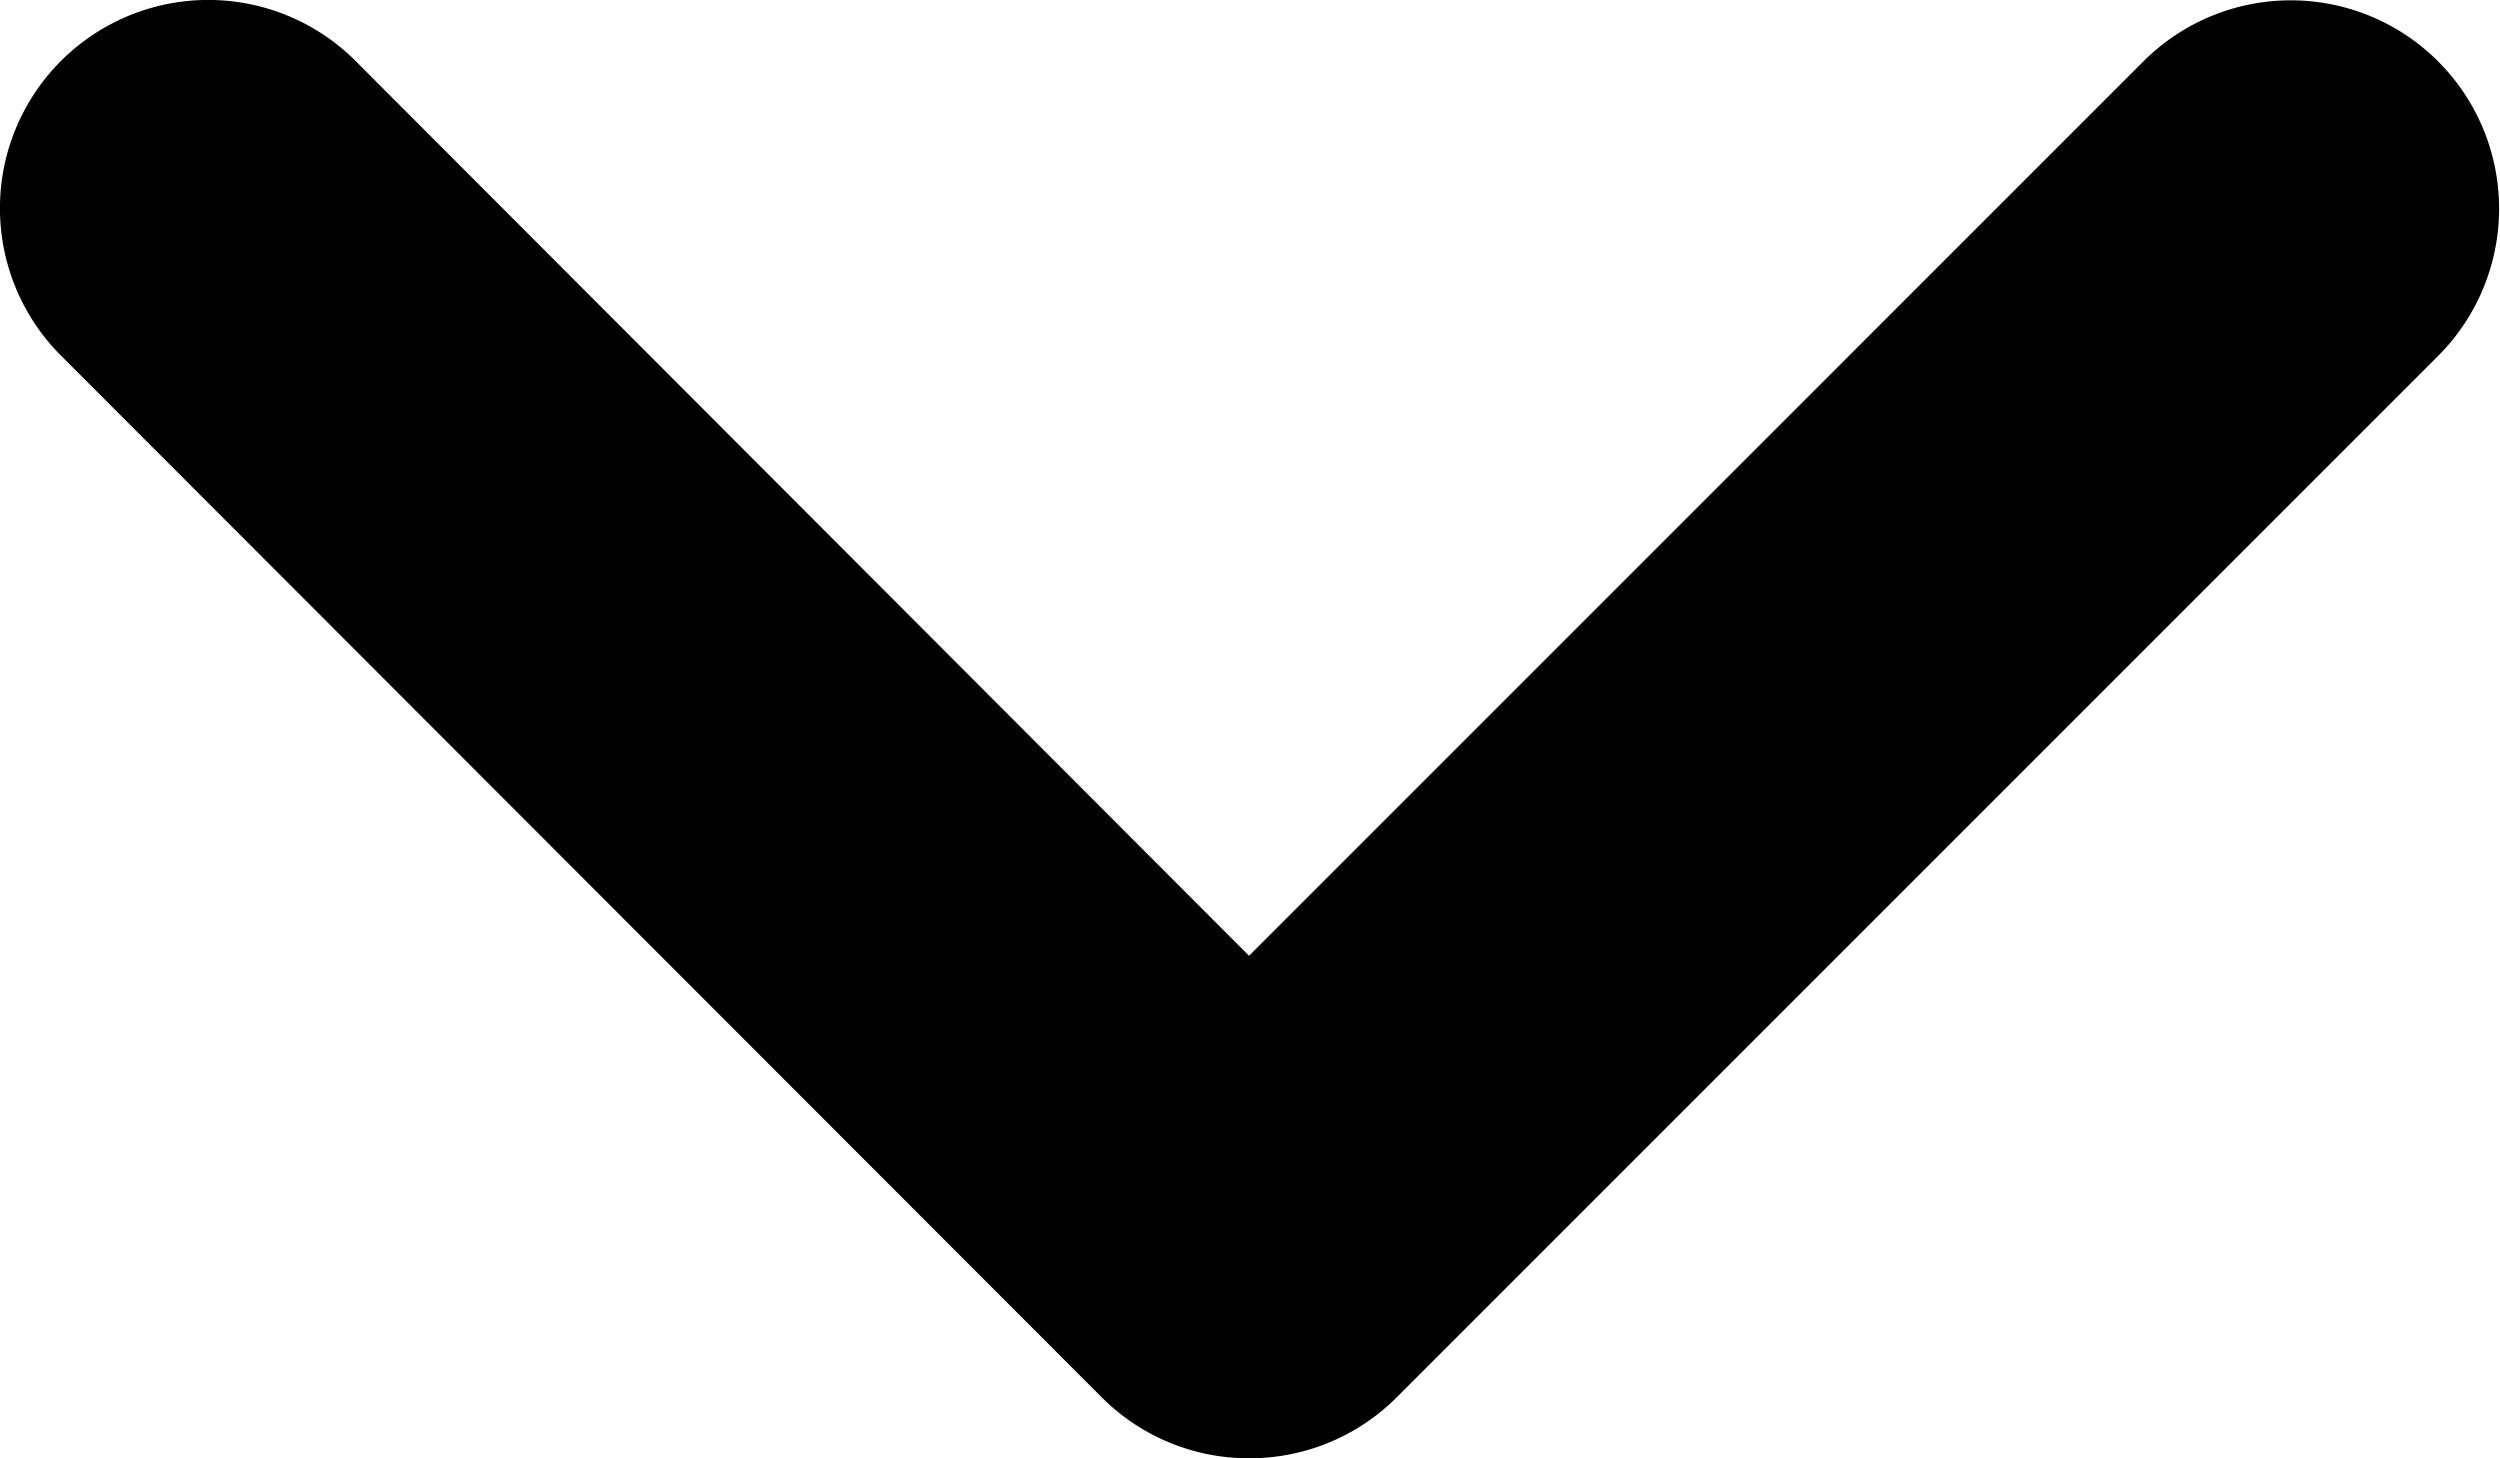 <svg xmlns="http://www.w3.org/2000/svg" width="13" height="7.583" viewBox="0 0 13 7.583">
  <path id="angle-down-solid" d="M6.5,167.583a1.079,1.079,0,0,1-.766-.317L.322,161.849a1.083,1.083,0,0,1,1.532-1.532L6.5,164.97l4.651-4.651a1.083,1.083,0,0,1,1.532,1.532l-5.416,5.416A1.08,1.08,0,0,1,6.5,167.583Z" transform="translate(-0.005 -160)"/>
</svg>
